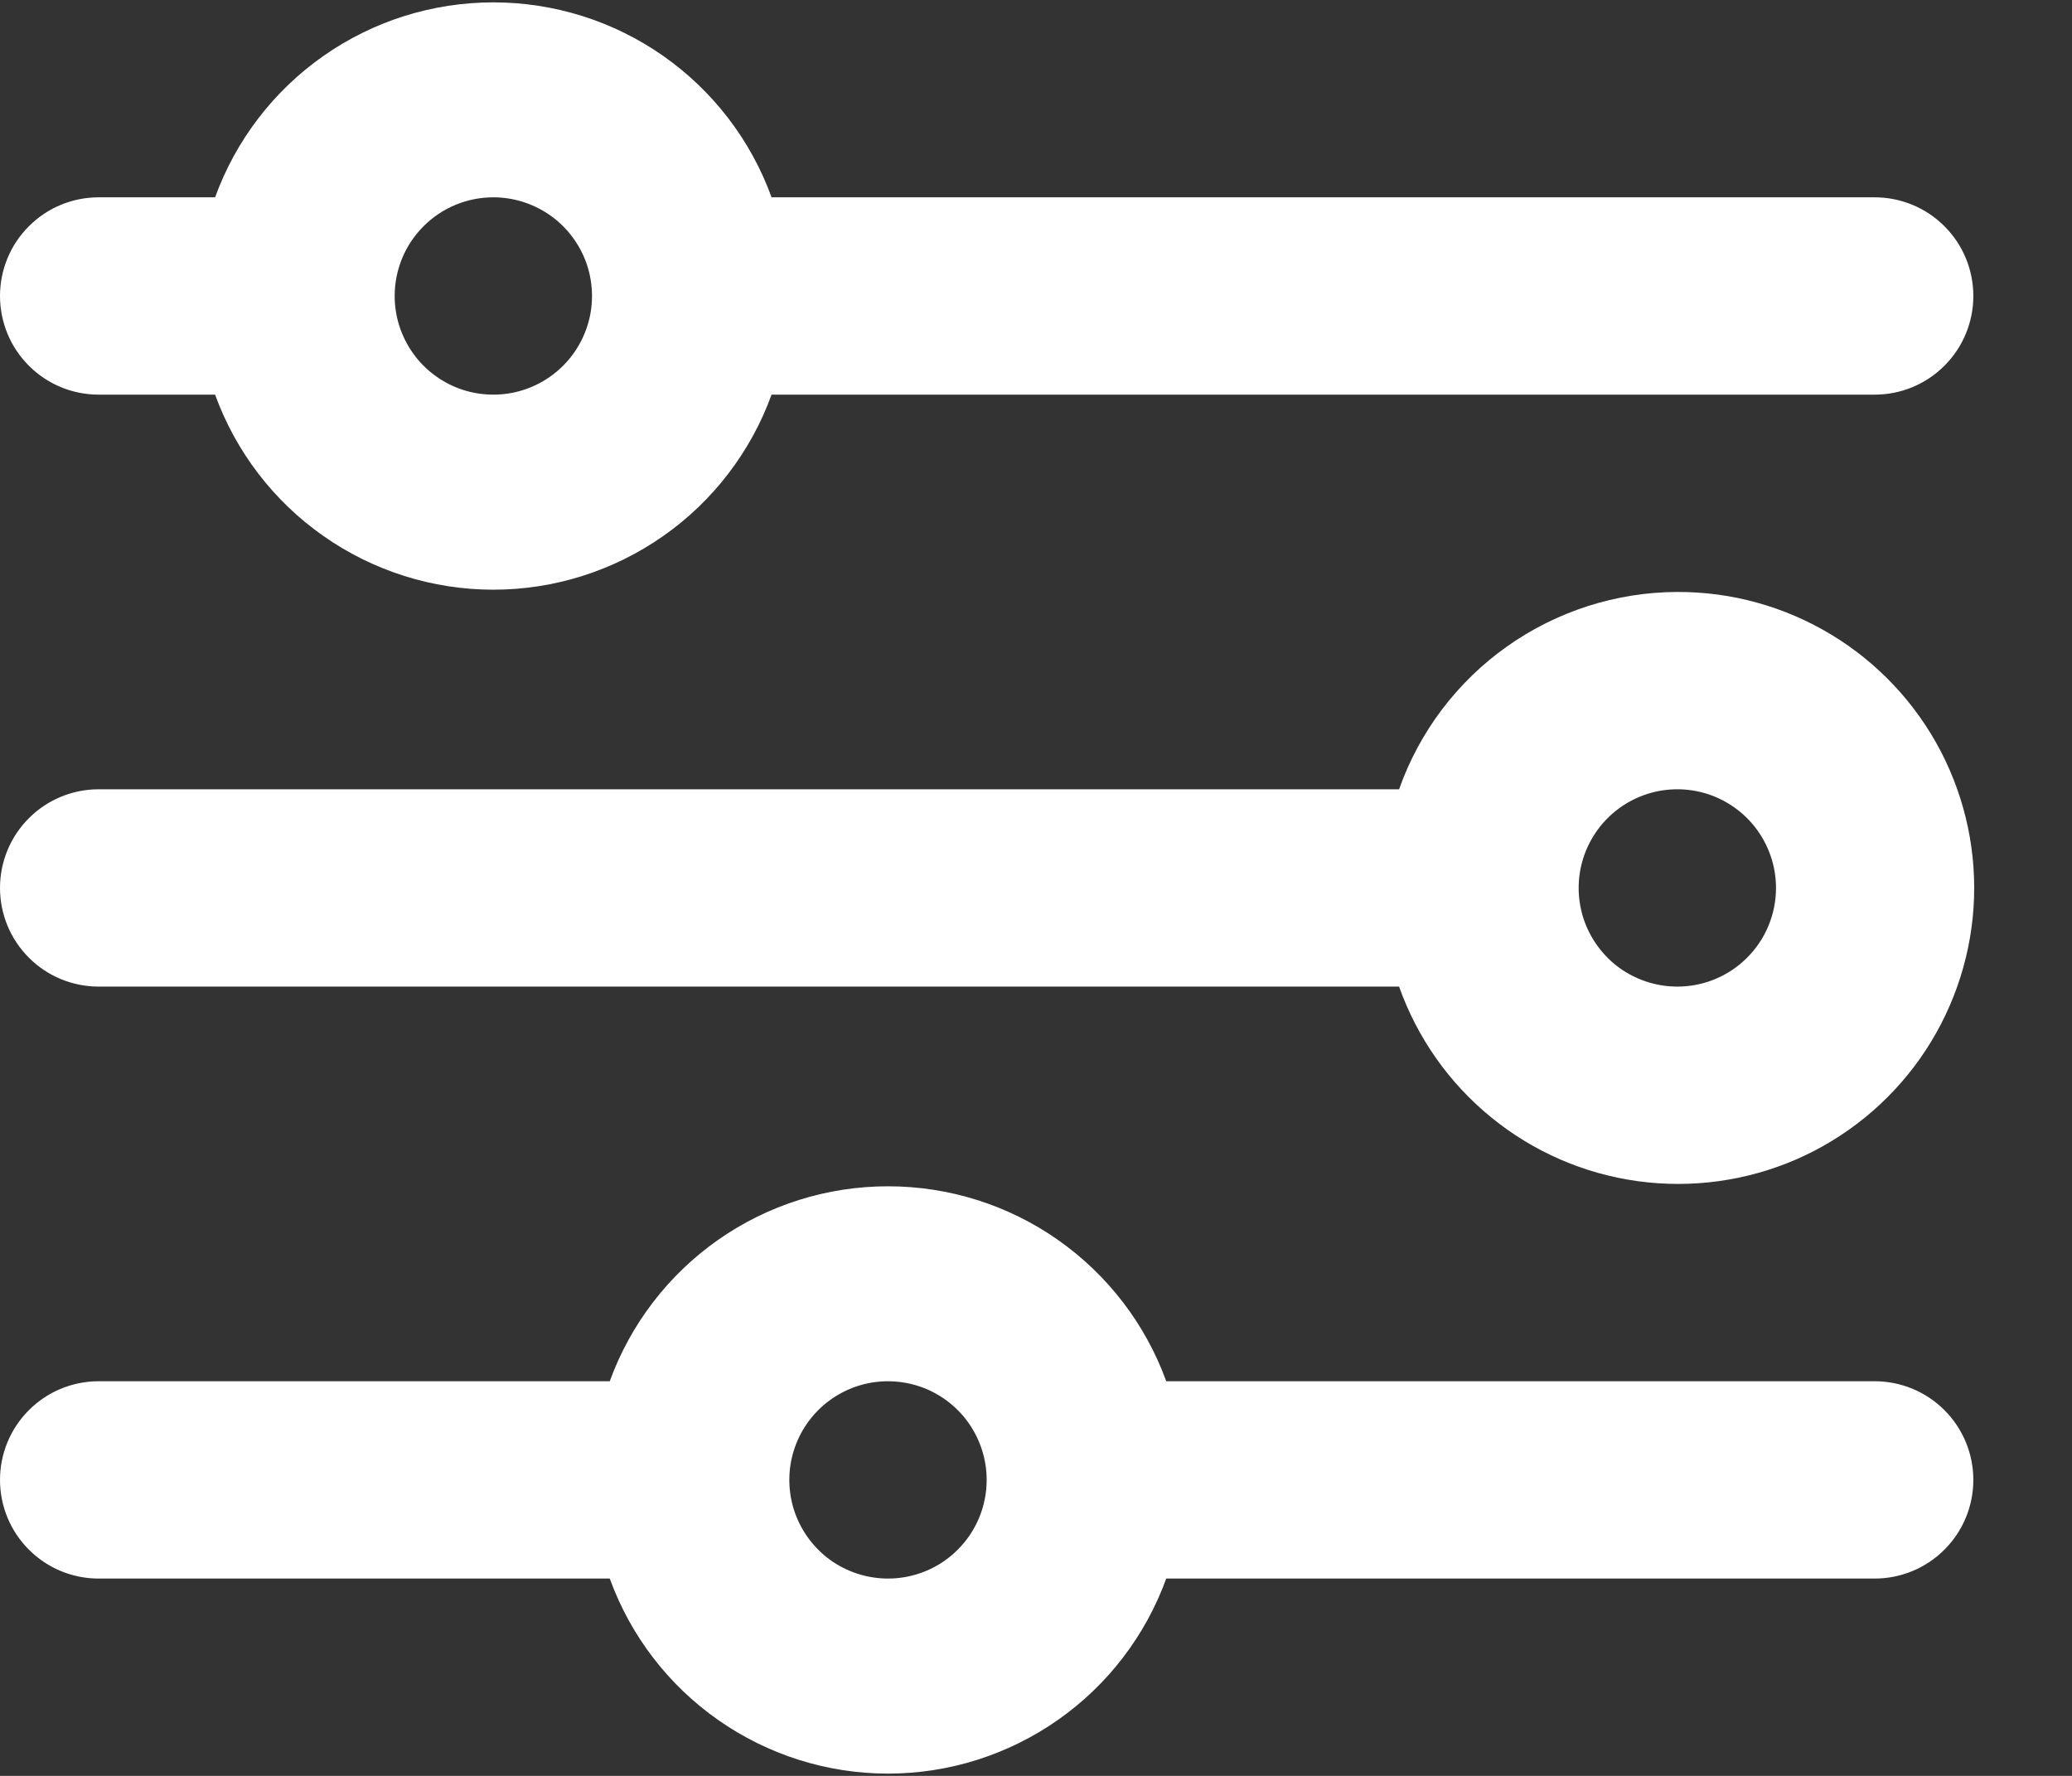 <svg width="21" height="18" viewBox="0 0 21 18" fill="none" xmlns="http://www.w3.org/2000/svg">
<rect x="0" y="0" width="21" height="18" fill="#333333" stroke="none"/>
<path d="M17 6C16.381 6.002 15.778 6.195 15.273 6.553C14.768 6.911 14.386 7.416 14.18 8H1C0.735 8 0.48 8.105 0.293 8.293C0.105 8.48 0 8.735 0 9C0 9.265 0.105 9.52 0.293 9.707C0.48 9.895 0.735 10 1 10H14.18C14.364 10.519 14.686 10.977 15.113 11.325C15.539 11.673 16.053 11.897 16.598 11.972C17.143 12.047 17.699 11.971 18.204 11.752C18.709 11.532 19.143 11.178 19.46 10.729C19.777 10.279 19.965 9.75 20.002 9.201C20.039 8.652 19.924 8.104 19.67 7.615C19.416 7.127 19.032 6.718 18.561 6.433C18.09 6.148 17.55 5.998 17 6ZM17 10C16.802 10 16.609 9.941 16.444 9.832C16.28 9.722 16.152 9.565 16.076 9.383C16 9.2 15.981 8.999 16.019 8.805C16.058 8.611 16.153 8.433 16.293 8.293C16.433 8.153 16.611 8.058 16.805 8.019C16.999 7.981 17.2 8 17.383 8.076C17.565 8.152 17.722 8.28 17.831 8.444C17.941 8.609 18 8.802 18 9C18 9.265 17.895 9.52 17.707 9.707C17.52 9.895 17.265 10 17 10ZM1 4H2.18C2.39 4.579 2.774 5.08 3.278 5.433C3.783 5.787 4.384 5.977 5 5.977C5.616 5.977 6.217 5.787 6.722 5.433C7.226 5.08 7.61 4.579 7.82 4H19C19.265 4 19.52 3.895 19.707 3.707C19.895 3.52 20 3.265 20 3C20 2.735 19.895 2.48 19.707 2.293C19.52 2.105 19.265 2 19 2H7.82C7.61 1.421 7.226 0.92 6.722 0.567C6.217 0.213 5.616 0.024 5 0.024C4.384 0.024 3.783 0.213 3.278 0.567C2.774 0.92 2.39 1.421 2.18 2H1C0.735 2 0.48 2.105 0.293 2.293C0.105 2.48 0 2.735 0 3C0 3.265 0.105 3.52 0.293 3.707C0.48 3.895 0.735 4 1 4ZM5 2C5.198 2 5.391 2.059 5.556 2.169C5.72 2.278 5.848 2.435 5.924 2.617C6 2.8 6.019 3.001 5.981 3.195C5.942 3.389 5.847 3.567 5.707 3.707C5.567 3.847 5.389 3.942 5.195 3.981C5.001 4.019 4.8 4 4.617 3.924C4.435 3.848 4.278 3.72 4.169 3.556C4.059 3.391 4 3.198 4 3C4 2.735 4.105 2.48 4.293 2.293C4.48 2.105 4.735 2 5 2ZM19 14H11.82C11.61 13.421 11.226 12.921 10.722 12.567C10.217 12.213 9.616 12.024 9 12.024C8.384 12.024 7.783 12.213 7.278 12.567C6.774 12.921 6.39 13.421 6.18 14H1C0.735 14 0.48 14.105 0.293 14.293C0.105 14.48 0 14.735 0 15C0 15.265 0.105 15.52 0.293 15.707C0.48 15.895 0.735 16 1 16H6.18C6.39 16.579 6.774 17.08 7.278 17.433C7.783 17.787 8.384 17.977 9 17.977C9.616 17.977 10.217 17.787 10.722 17.433C11.226 17.08 11.61 16.579 11.82 16H19C19.265 16 19.52 15.895 19.707 15.707C19.895 15.52 20 15.265 20 15C20 14.735 19.895 14.48 19.707 14.293C19.52 14.105 19.265 14 19 14ZM9 16C8.802 16 8.609 15.941 8.444 15.832C8.28 15.722 8.152 15.565 8.076 15.383C8 15.2 7.981 14.999 8.019 14.805C8.058 14.611 8.153 14.433 8.293 14.293C8.433 14.153 8.611 14.058 8.805 14.019C8.999 13.981 9.2 14.001 9.383 14.076C9.565 14.152 9.722 14.28 9.831 14.444C9.941 14.609 10 14.802 10 15C10 15.265 9.895 15.52 9.707 15.707C9.52 15.895 9.265 16 9 16Z" fill="white"/>
</svg>
